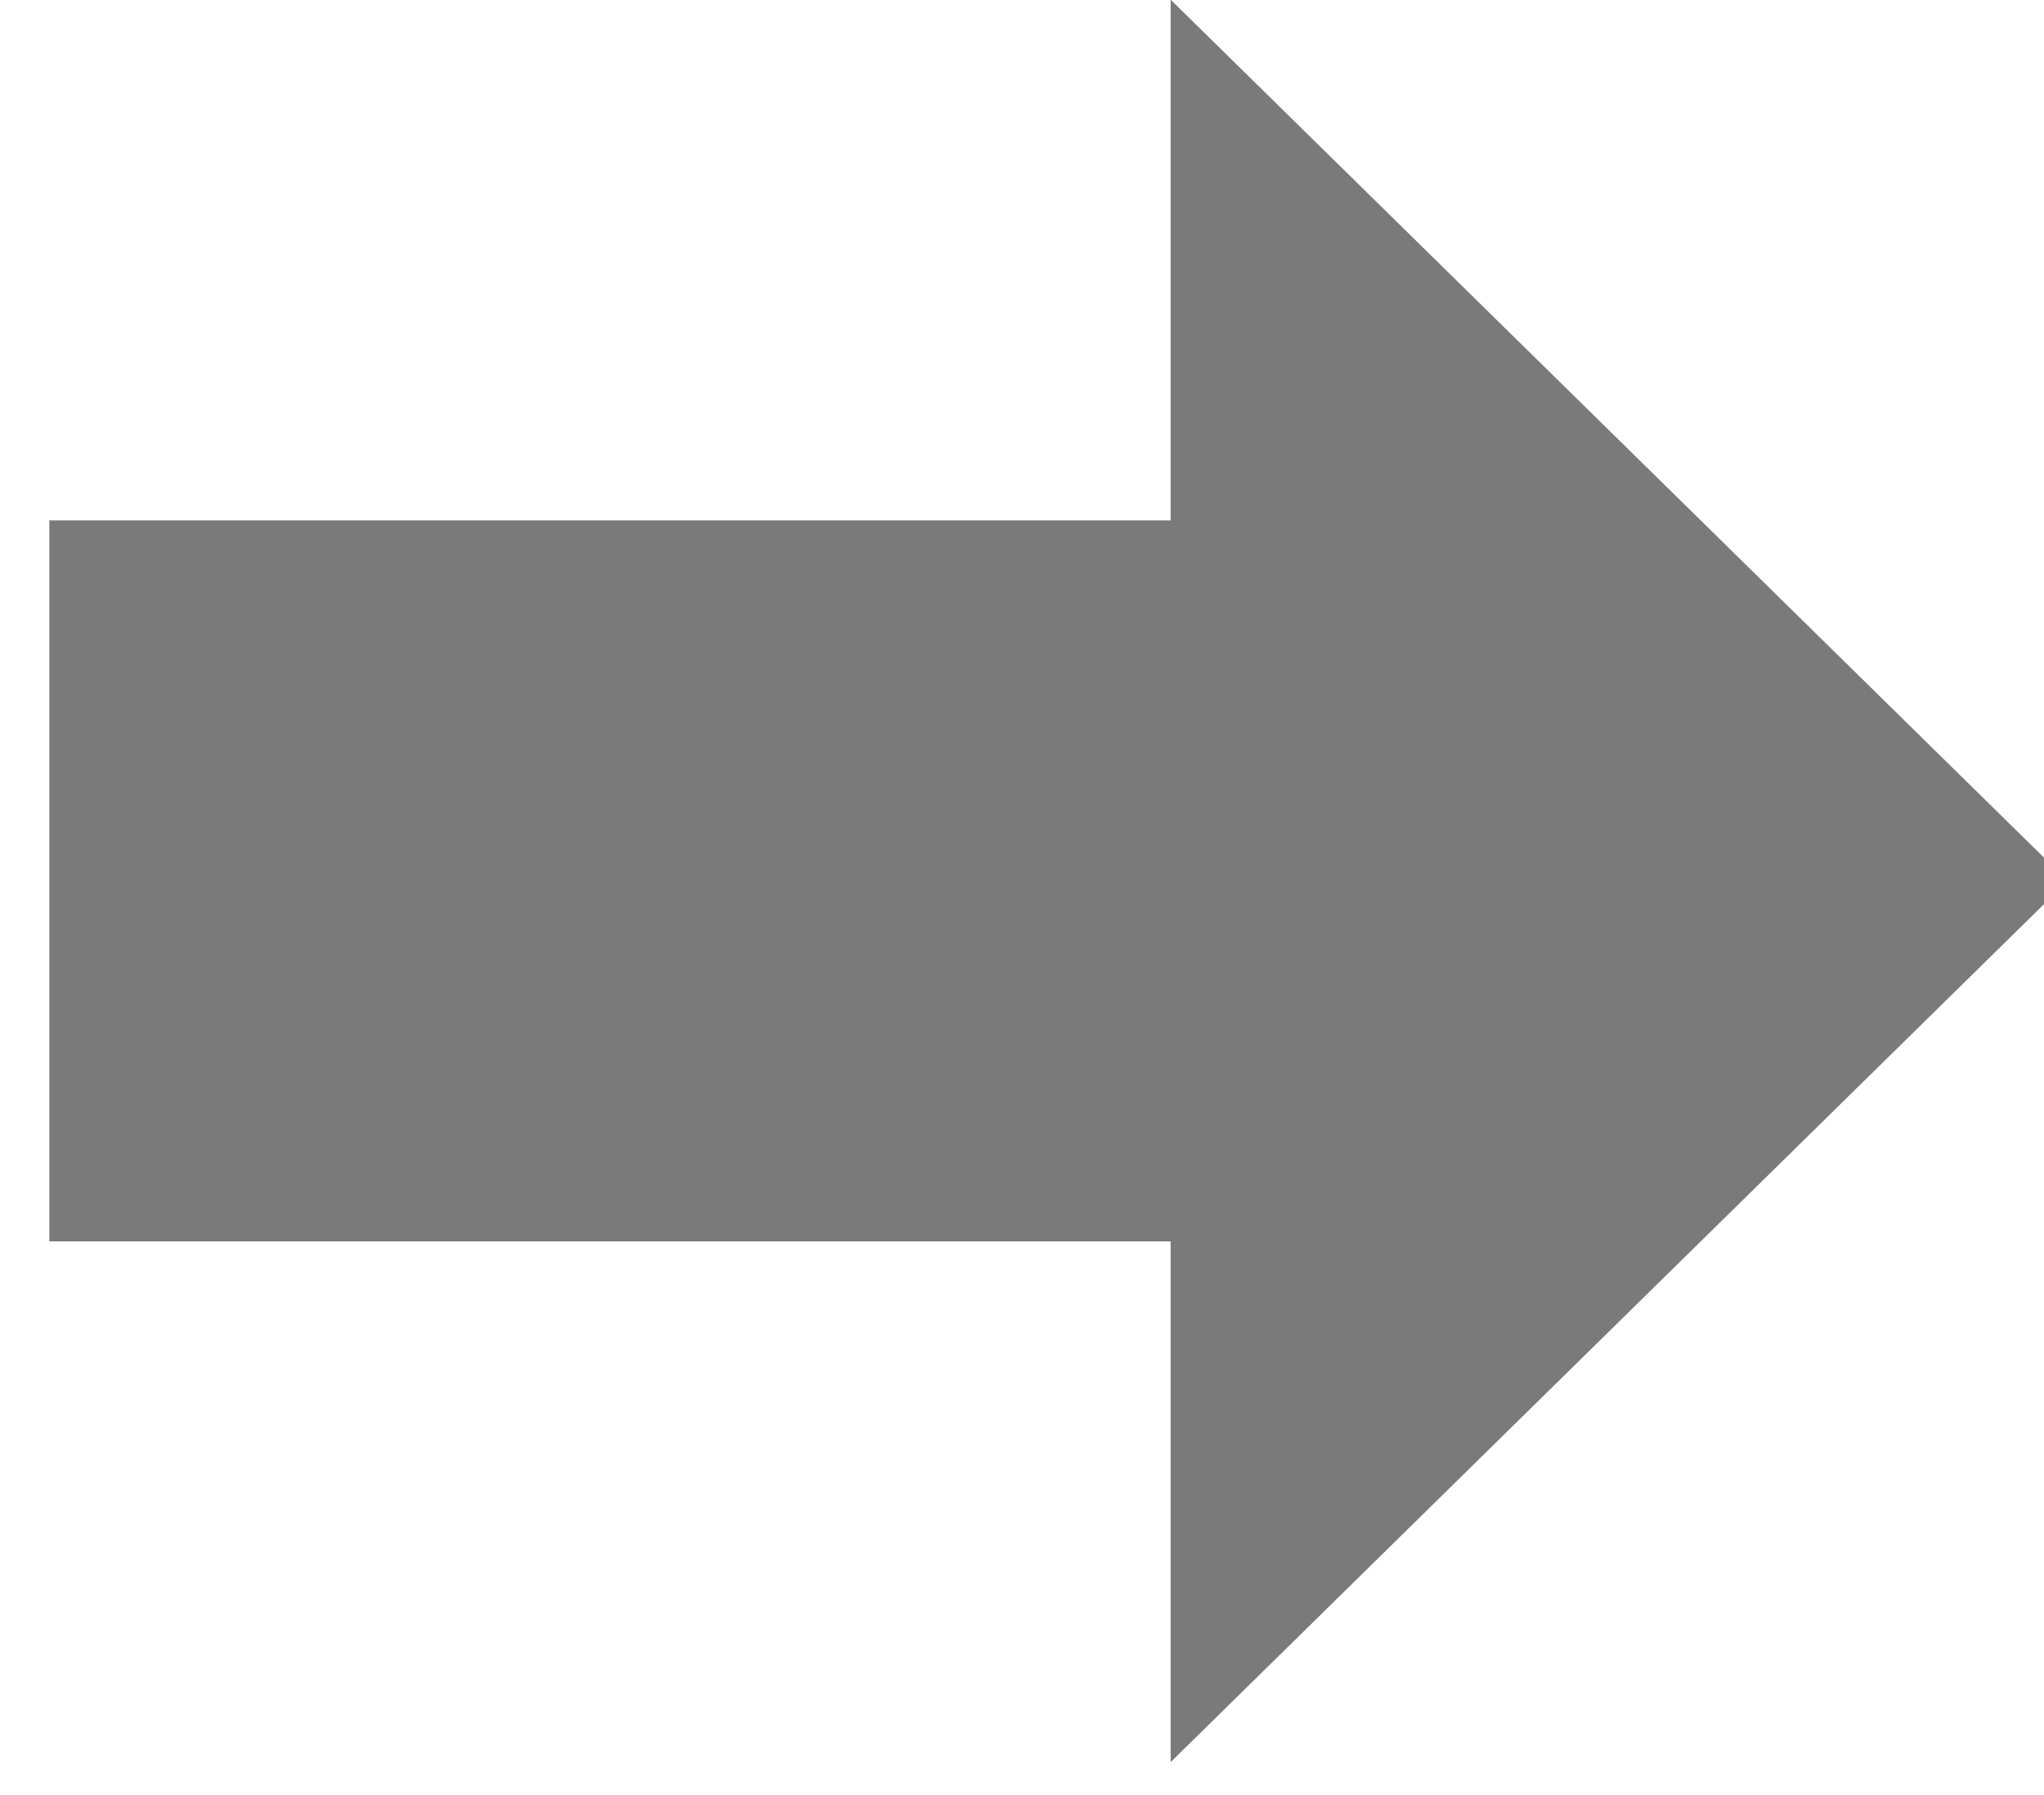 <?xml version="1.0" encoding="UTF-8" standalone="no"?>
<!DOCTYPE svg PUBLIC "-//W3C//DTD SVG 1.1//EN" "http://www.w3.org/Graphics/SVG/1.1/DTD/svg11.dtd">
<svg width="100%" height="100%" viewBox="0 0 41 36" version="1.1" xmlns="http://www.w3.org/2000/svg" xmlns:xlink="http://www.w3.org/1999/xlink" xml:space="preserve" xmlns:serif="http://www.serif.com/" style="fill-rule:evenodd;clip-rule:evenodd;stroke-linejoin:round;stroke-miterlimit:2;">
    <g transform="matrix(5.556,0,0,5.556,-3527.61,-149.994)">
        <g transform="matrix(0.707,0,0,0.707,147.902,-3.953)">
            <g id="Forward--small-" serif:id="Forward (small)" transform="matrix(0.409,1.51273e-32,0,0.409,572.128,-40.684)">
                <path d="M311.2,217.5L300,206.5L300,213L286,213L286,222L300,222L300,228.5L311.2,217.5Z" style="fill:rgb(122,122,122);fill-rule:nonzero;"/>
            </g>
        </g>
    </g>
</svg>
